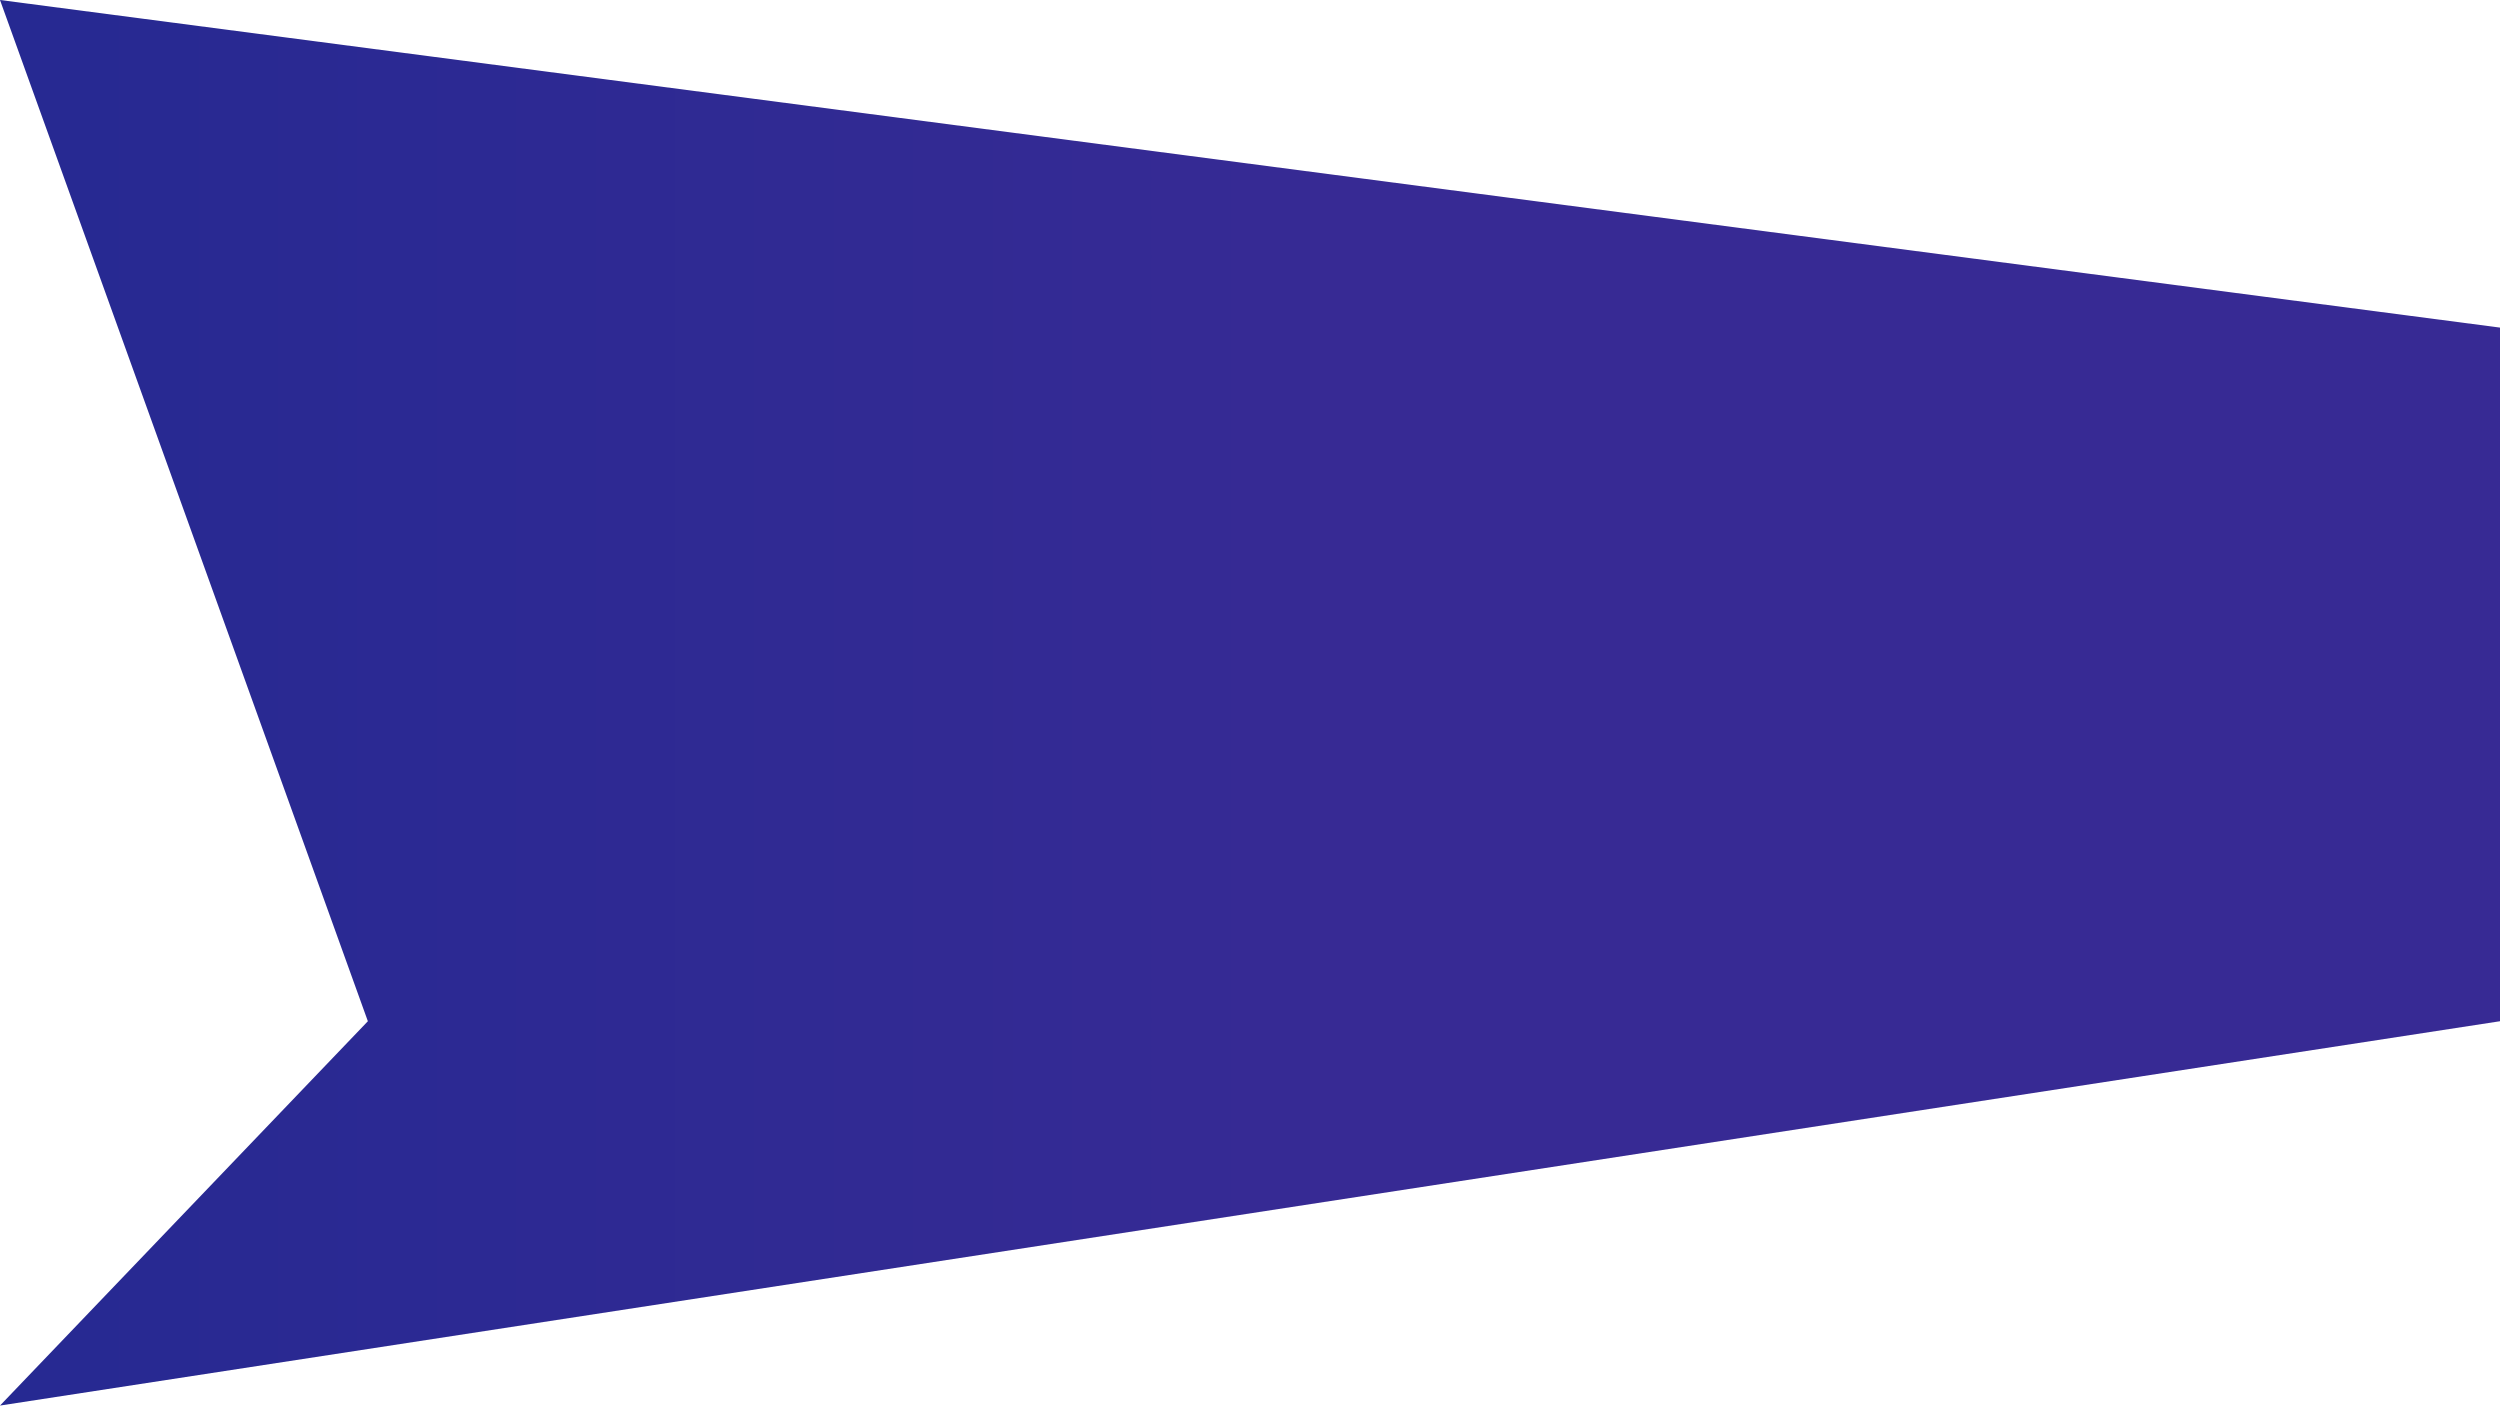 <svg xmlns="http://www.w3.org/2000/svg" xmlns:xlink="http://www.w3.org/1999/xlink" viewBox="0 0 1366 768"><defs><style>.cls-1{fill:url(#Namnlös_övertoning_16);}</style><linearGradient id="Namnlös_övertoning_16" y1="384" x2="1366" y2="384" gradientUnits="userSpaceOnUse"><stop offset="0" stop-color="#262992"/><stop offset="0.54" stop-color="#372a94"/></linearGradient></defs><title>Lag6</title><g id="Lager_2" data-name="Lager 2"><g id="Lager_1-2" data-name="Lager 1"><path class="cls-1" d="M0,0,1366,179V558L0,768,201,558"/></g></g></svg>